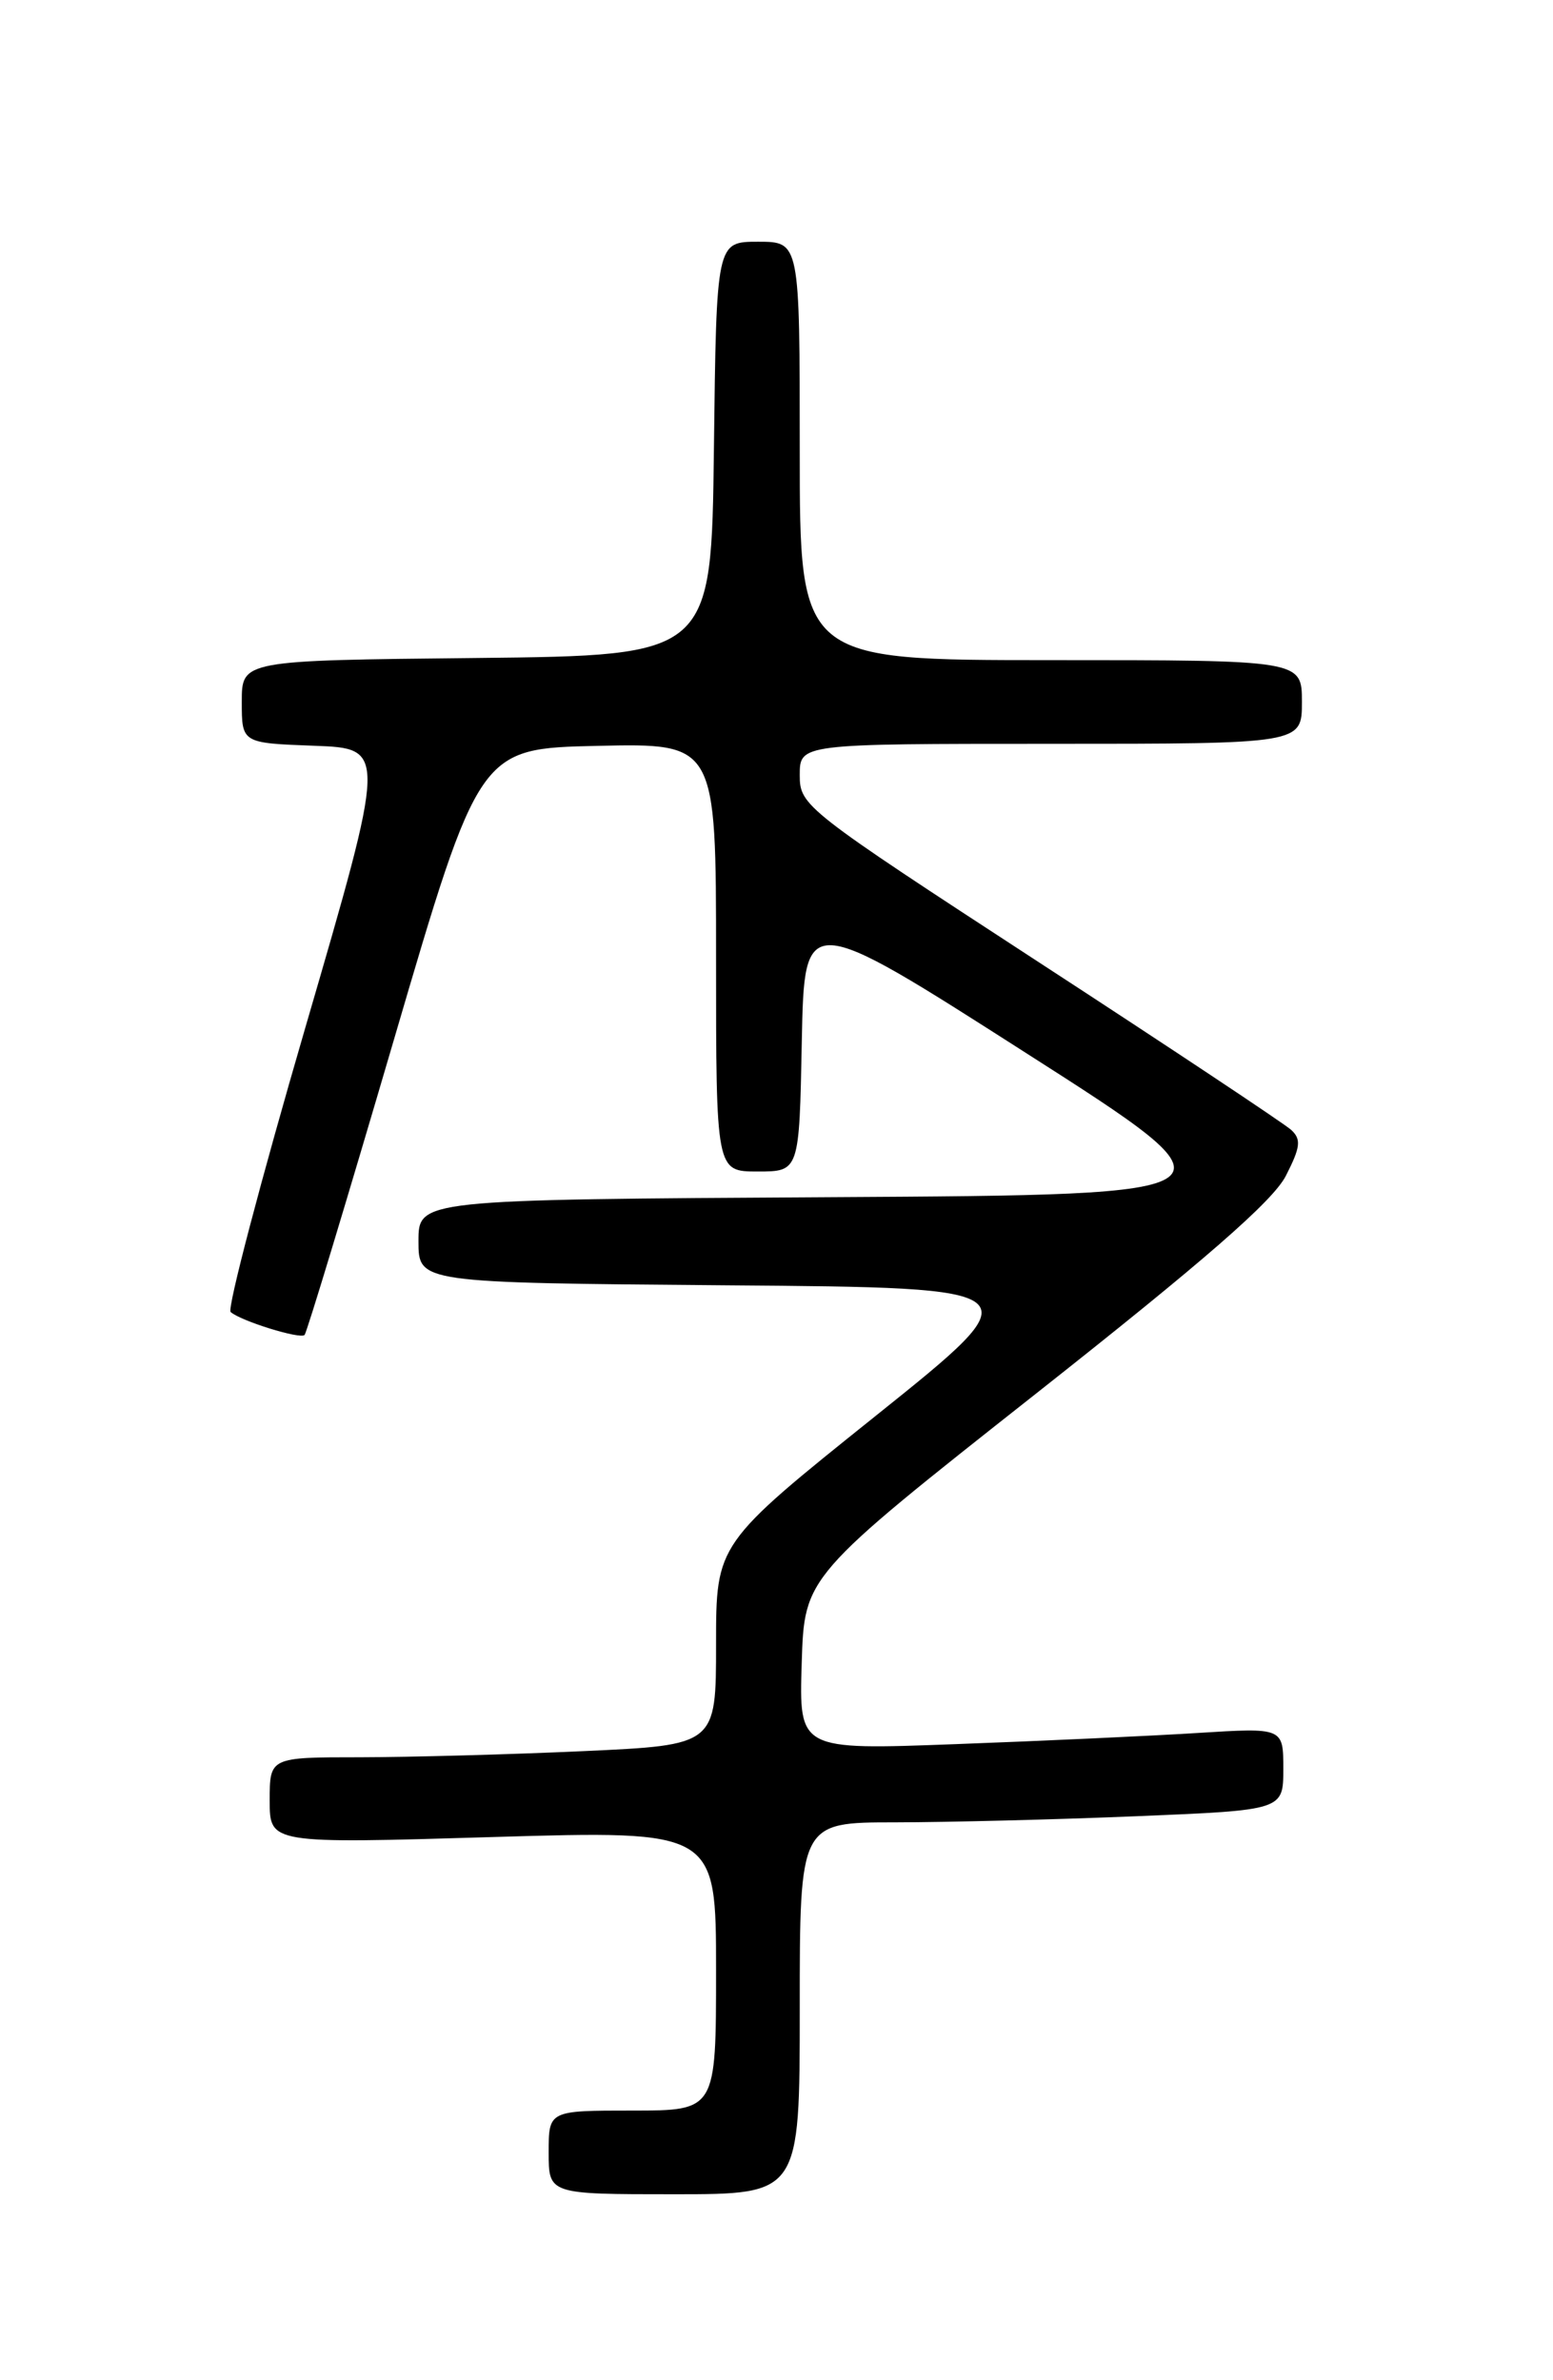 <?xml version="1.0" encoding="UTF-8" standalone="no"?>
<!DOCTYPE svg PUBLIC "-//W3C//DTD SVG 1.1//EN" "http://www.w3.org/Graphics/SVG/1.1/DTD/svg11.dtd" >
<svg xmlns="http://www.w3.org/2000/svg" xmlns:xlink="http://www.w3.org/1999/xlink" version="1.1" viewBox="0 0 167 256">
 <g >
 <path fill="currentColor"
d=" M 86.00 216.00 C 86.00 196.00 86.00 196.00 96.25 196.00 C 101.89 195.99 113.59 195.70 122.25 195.34 C 138.00 194.69 138.00 194.69 138.00 190.25 C 138.00 185.81 138.00 185.81 128.75 186.39 C 123.66 186.71 111.94 187.25 102.71 187.59 C 85.92 188.22 85.92 188.22 86.21 178.89 C 86.50 169.55 86.50 169.55 111.43 149.87 C 129.54 135.57 136.88 129.18 138.27 126.47 C 139.85 123.38 139.95 122.54 138.84 121.52 C 138.10 120.85 125.91 112.74 111.75 103.52 C 86.50 87.06 86.00 86.67 86.00 83.37 C 86.00 80.00 86.00 80.00 113.00 80.00 C 140.00 80.00 140.00 80.00 140.00 75.50 C 140.00 71.00 140.00 71.00 113.00 71.00 C 86.00 71.00 86.00 71.00 86.00 48.50 C 86.00 26.00 86.00 26.00 81.52 26.00 C 77.04 26.00 77.04 26.00 76.77 48.25 C 76.50 70.50 76.50 70.50 51.25 70.77 C 26.00 71.03 26.00 71.03 26.00 75.48 C 26.00 79.92 26.00 79.92 33.79 80.21 C 41.58 80.50 41.58 80.50 32.84 110.50 C 28.03 127.00 24.41 140.77 24.80 141.11 C 25.90 142.08 32.28 144.06 32.75 143.58 C 32.99 143.34 37.31 129.05 42.36 111.82 C 51.54 80.50 51.54 80.50 64.27 80.22 C 77.00 79.94 77.00 79.94 77.00 102.97 C 77.00 126.00 77.00 126.00 81.47 126.00 C 85.95 126.00 85.95 126.00 86.22 112.01 C 86.50 98.01 86.50 98.01 110.34 113.26 C 134.19 128.50 134.19 128.50 89.59 128.76 C 45.00 129.02 45.00 129.02 45.00 133.50 C 45.00 137.97 45.00 137.97 78.18 138.24 C 111.36 138.50 111.36 138.50 94.18 152.27 C 77.00 166.04 77.00 166.04 77.00 176.86 C 77.00 187.69 77.00 187.69 62.75 188.34 C 54.91 188.70 44.11 188.99 38.75 189.00 C 29.00 189.00 29.00 189.00 29.00 193.65 C 29.00 198.30 29.00 198.30 53.00 197.58 C 77.00 196.87 77.00 196.87 77.00 211.93 C 77.00 227.00 77.00 227.00 68.00 227.00 C 59.00 227.00 59.00 227.00 59.00 231.50 C 59.00 236.00 59.00 236.00 72.50 236.00 C 86.00 236.00 86.00 236.00 86.00 216.00 Z "/>
</g>
</svg>